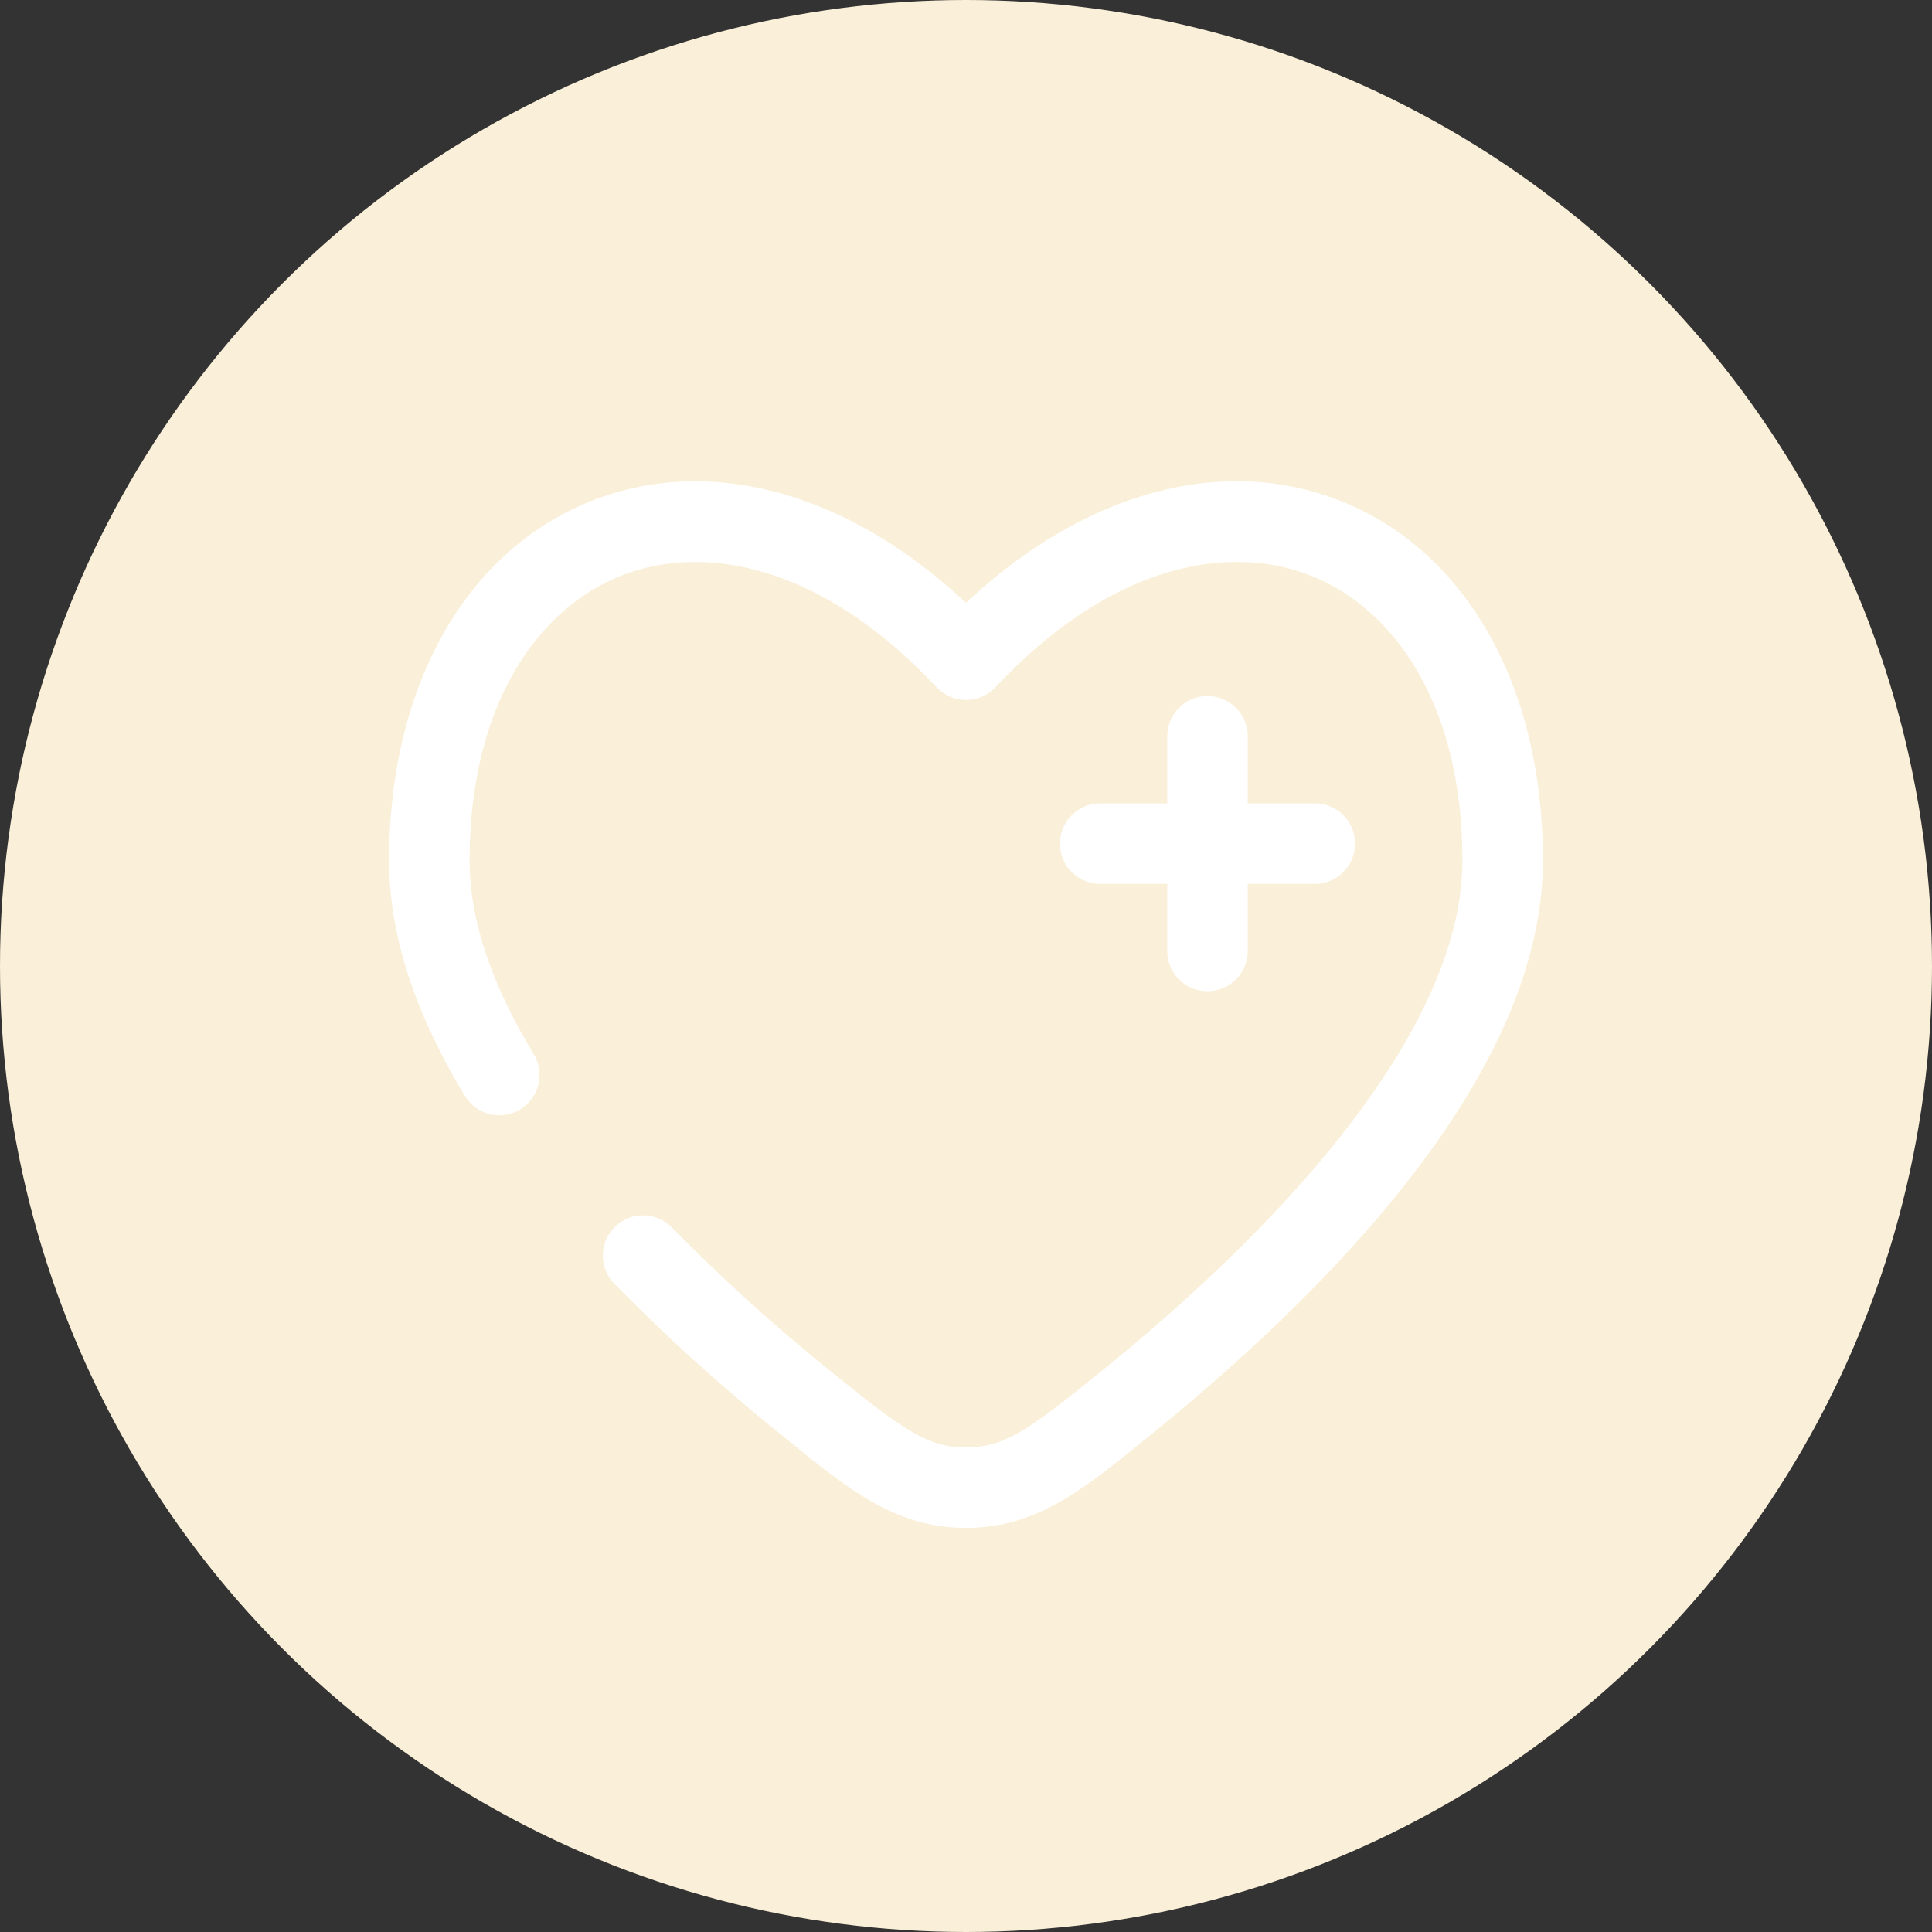 <svg width="150" height="150" viewBox="0 0 150 150" fill="none" xmlns="http://www.w3.org/2000/svg">
<rect x="0" y="0" width="150" height="150" fill="#333333" stroke="none"/>
<circle cx="75" cy="75" r="75" fill="#FAEFD8"/>
<path d="M102.084 65.499H93.75M93.75 65.499H85.417M93.75 65.499V57.166M93.75 65.499V73.833" stroke="white" stroke-width="6.25" stroke-linecap="round"/>
<path d="M75 51.225L72.717 53.358C73.009 53.671 73.363 53.92 73.755 54.091C74.148 54.261 74.572 54.349 75 54.349C75.428 54.349 75.852 54.261 76.245 54.091C76.638 53.92 76.991 53.671 77.284 53.358L75 51.225ZM36.05 85.008C36.256 85.371 36.533 85.689 36.864 85.944C37.196 86.198 37.575 86.384 37.979 86.489C38.383 86.595 38.804 86.618 39.217 86.558C39.631 86.498 40.028 86.356 40.385 86.139C40.743 85.923 41.053 85.638 41.298 85.299C41.543 84.961 41.718 84.577 41.812 84.171C41.907 83.764 41.918 83.342 41.847 82.93C41.775 82.519 41.622 82.126 41.396 81.775L36.05 85.008ZM52.238 95.379C51.955 95.069 51.614 94.82 51.233 94.645C50.852 94.47 50.44 94.374 50.021 94.361C49.602 94.349 49.185 94.421 48.795 94.573C48.404 94.725 48.049 94.954 47.748 95.246C47.448 95.538 47.21 95.888 47.048 96.274C46.886 96.661 46.803 97.076 46.804 97.495C46.805 97.913 46.891 98.328 47.055 98.713C47.22 99.099 47.461 99.447 47.763 99.737L52.238 95.379ZM36.459 66.825C36.459 54.72 41.742 47.241 48.275 44.679C54.796 42.125 63.917 43.95 72.717 53.358L77.284 49.091C67.334 38.45 55.621 35.091 45.996 38.858C36.383 42.625 30.209 52.966 30.209 66.825H36.459ZM89.625 111.166C95.846 106.12 103.296 99.358 109.221 91.804C115.083 84.329 119.792 75.641 119.792 66.816H113.542C113.542 73.533 109.875 80.833 104.3 87.945C98.784 94.983 91.734 101.412 85.692 106.312L89.625 111.166ZM119.792 66.816C119.792 52.962 113.617 42.62 104 38.858C94.375 35.087 82.667 38.441 72.717 49.087L77.284 53.358C86.084 43.95 95.204 42.12 101.725 44.675C108.258 47.233 113.542 54.716 113.542 66.816H119.792ZM60.375 111.17C65.667 115.47 69.342 118.625 75 118.625V112.375C71.988 112.375 70.113 111.025 64.308 106.316L60.375 111.17ZM85.692 106.312C79.888 111.02 78.013 112.375 75 112.375V118.625C80.659 118.625 84.338 115.47 89.629 111.17L85.692 106.312ZM41.4 81.775C38.279 76.625 36.459 71.562 36.459 66.825H30.209C30.209 73.125 32.608 79.325 36.05 85.008L41.4 81.775ZM64.308 106.316C60.078 102.905 56.048 99.253 52.238 95.379L47.763 99.737C51.739 103.79 55.953 107.608 60.375 111.17L64.308 106.316Z" fill="white"/>
</svg>
